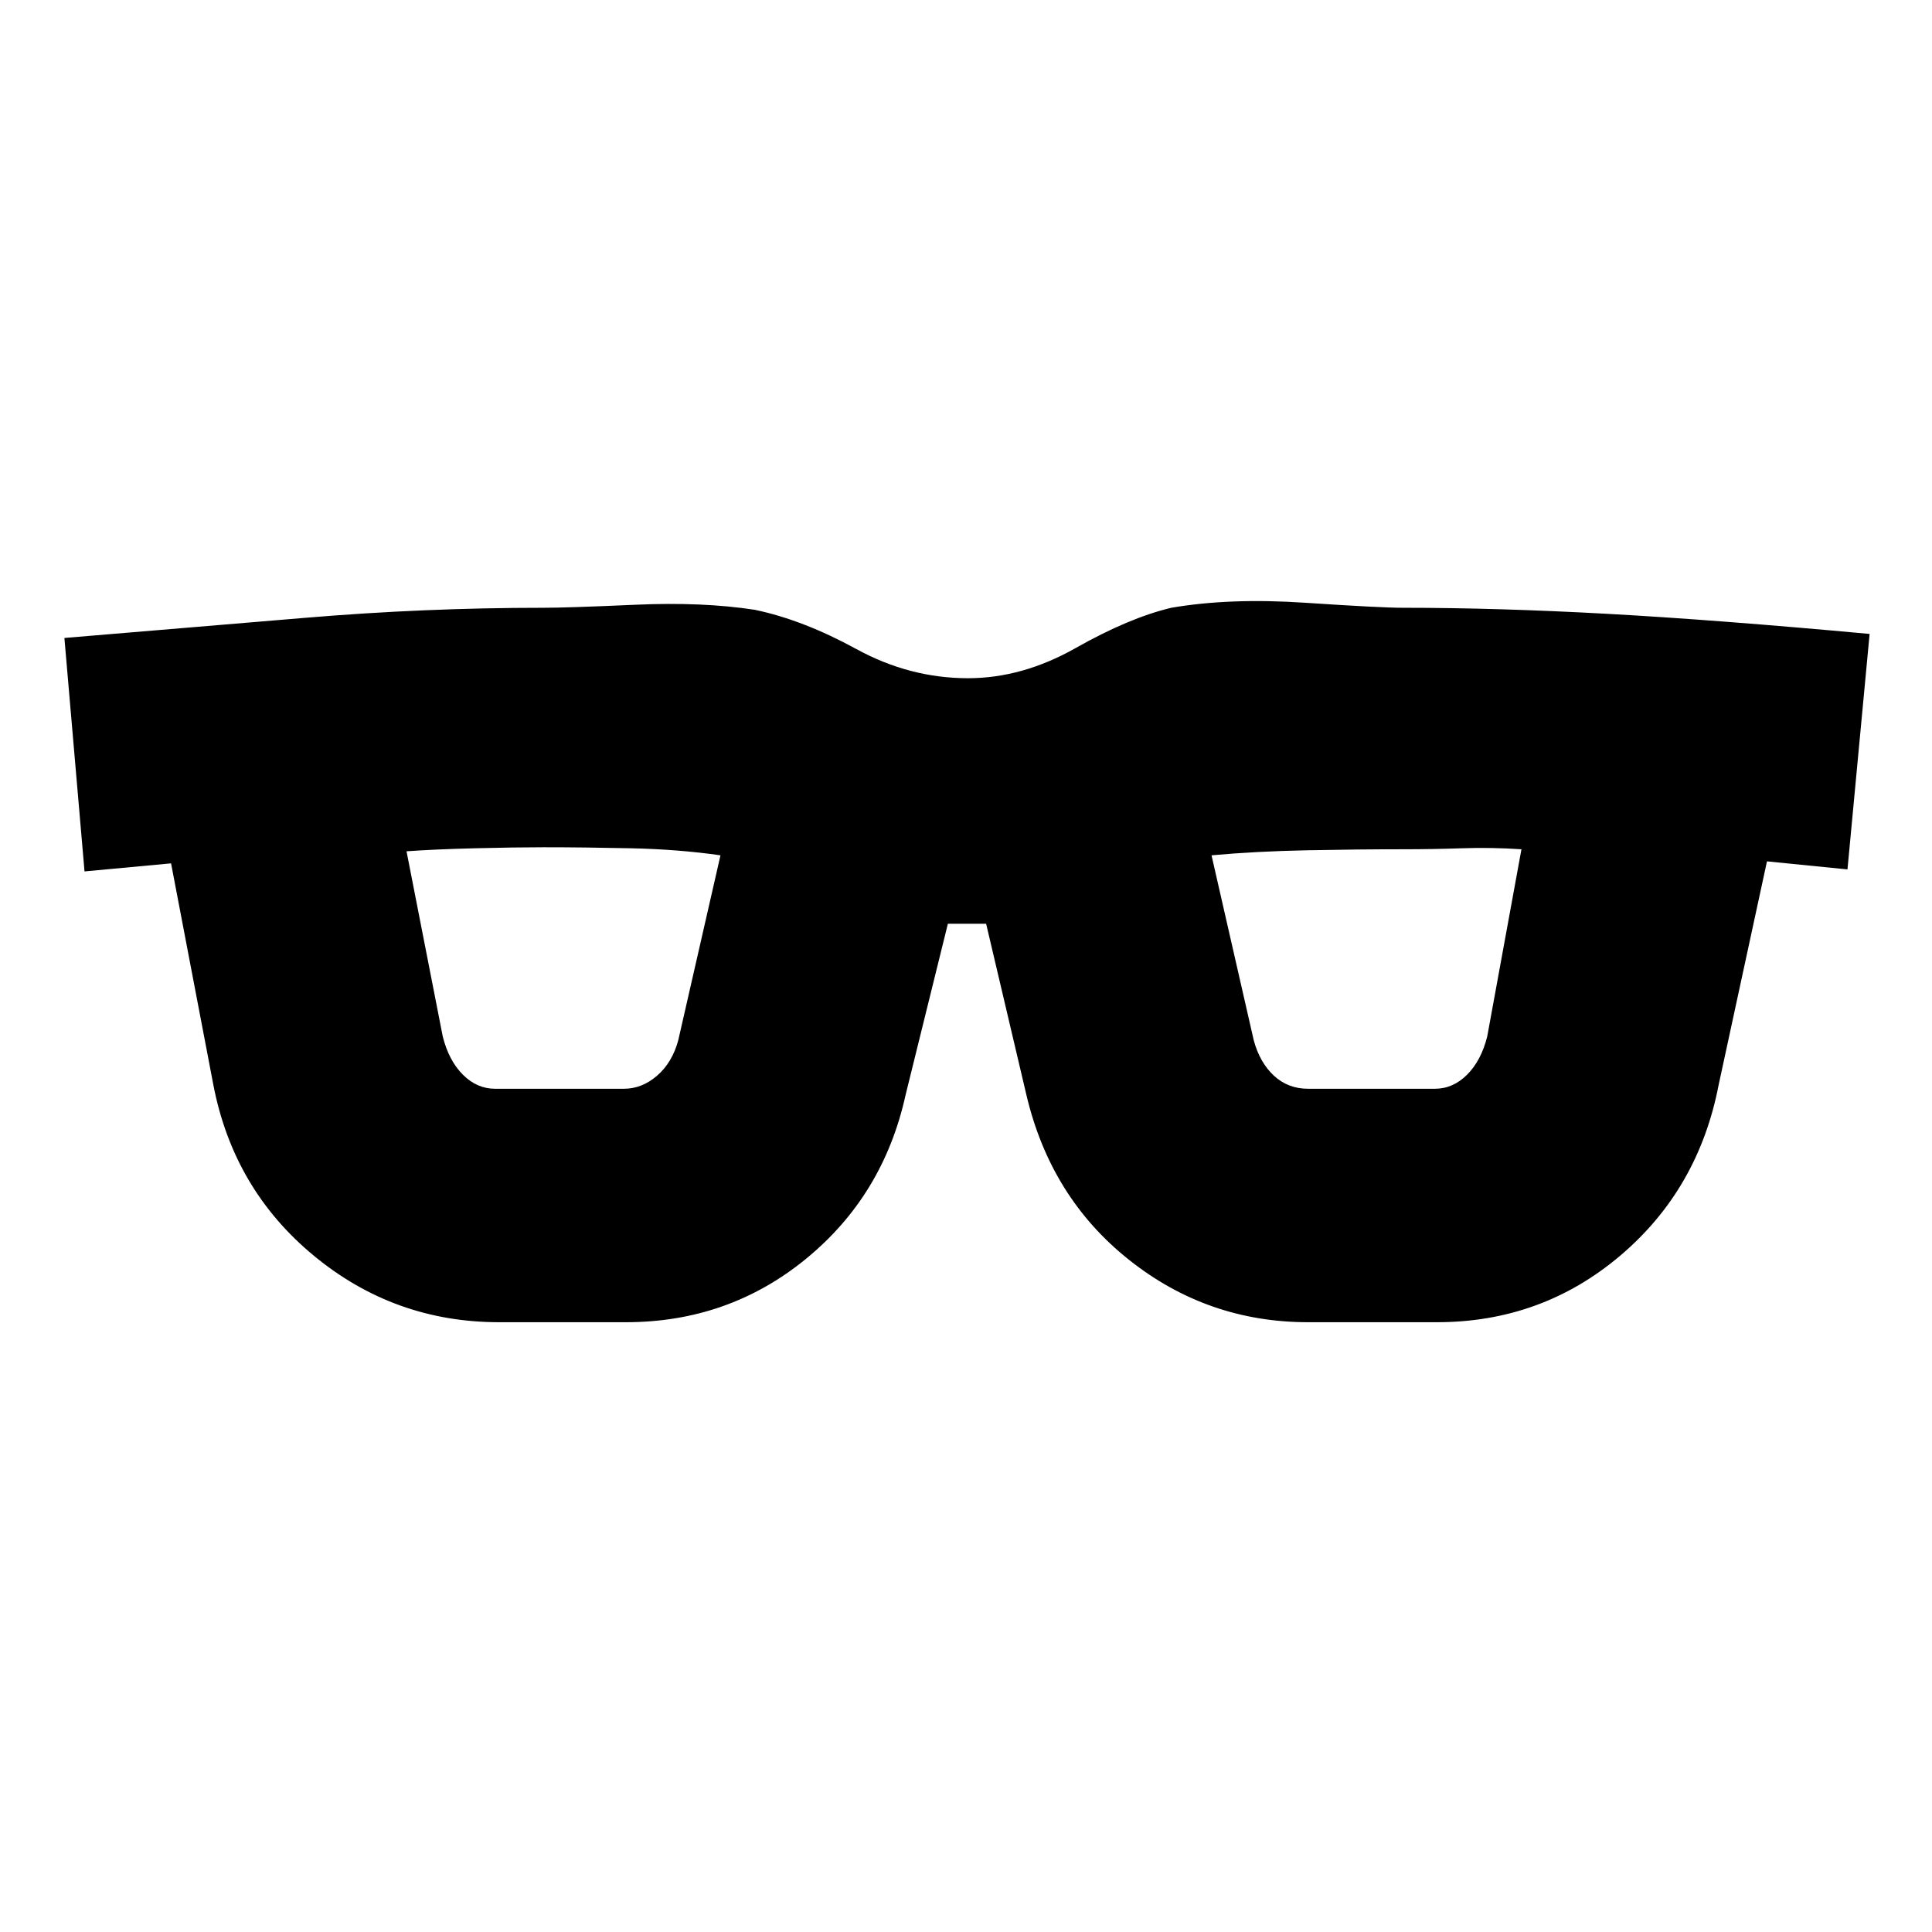 <svg xmlns="http://www.w3.org/2000/svg" height="20" viewBox="0 -960 960 960" width="20"><path d="M248-303q-52 0-92-33t-50-85L85-531l-43 4-10-116q60-5 119.5-10t118.5-5q12 0 45.5-1.5T375-657q24 5 50.5 19.5T481-623q27 0 53.5-15t47.5-20q29-5 66.5-2.5T697-658q47 0 101.5 3T929-645l-11 117-40-4-24 111q-10 52-49 85t-91 33h-64q-50 0-89-31t-51-82l-20-85h-19l-21 85q-11 50-49.5 81.5T311-303h-63Zm-28-142q3 12 10 19t16 7h64q9 0 16.5-6.5T337-443l21-92q-21-3-44.5-3.5T270-539q-14 0-34 .5t-34 1.5l18 92Zm403 2q3 11 10 17.5t17 6.5h63q9 0 16-7t10-19l17-93q-15-1-29.5-.5t-29.5.5q-22 0-47.5.5T602-535l21 92Z"/></svg>